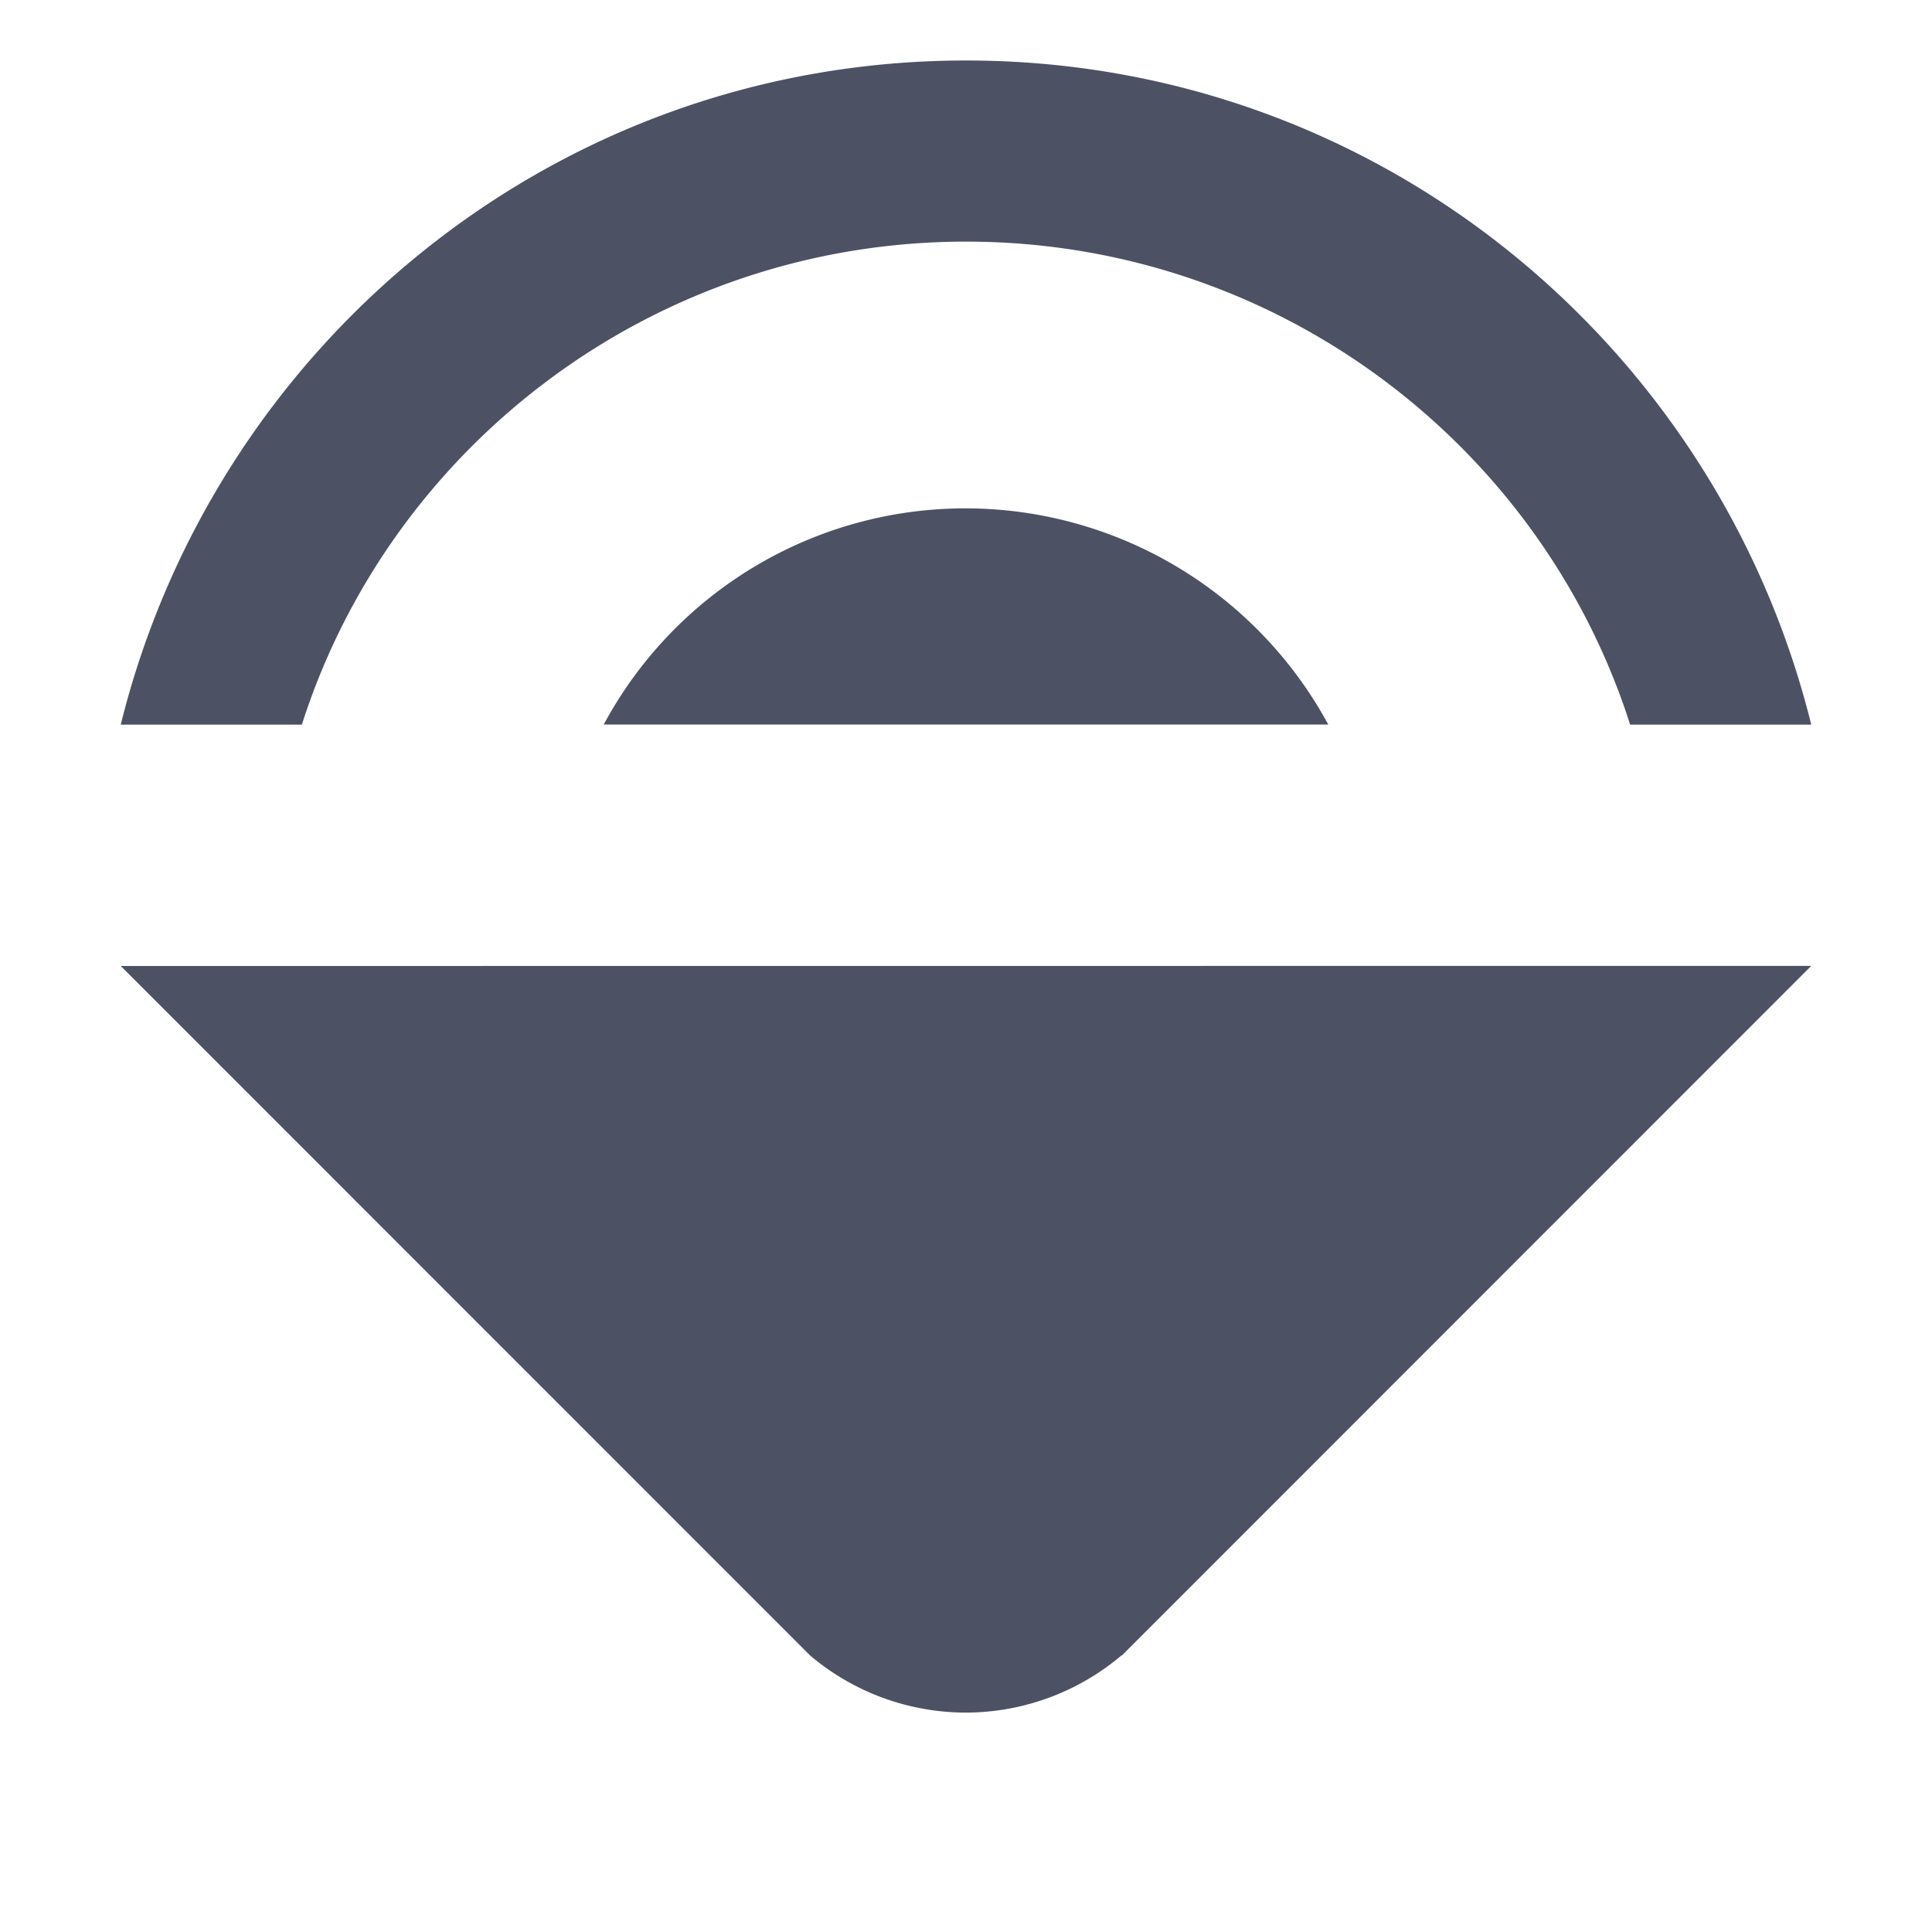 <svg height='16' style='enable-background:new' width='16' xmlns='http://www.w3.org/2000/svg'>
    <defs>
        <filter height='1' id='a' style='color-interpolation-filters:sRGB' width='1' x='0' y='0'>
            <feBlend in2='BackgroundImage' mode='darken'/>
        </filter>
    </defs>
    <g style='display:inline'>
        <g style='display:inline;enable-background:new'>
            <path d='M265-413h16v16h-16z' style='color:#bebebe;display:inline;overflow:visible;visibility:visible;opacity:.1;fill:none;stroke:none;stroke-width:1;marker:none' transform='rotate(-90 347 -66)'/>
            <path d='M231 112.502c-3.4 0-6.22 2.35-7 5.5h1.5c.74-2.32 2.93-4 5.5-4s4.76 1.68 5.5 4h1.5c-.78-3.15-3.6-5.5-7-5.5zm0 3.709a3.4 3.4 0 0 0-3 1.79h6a3.42 3.42 0 0 0-3-1.79zm-7 3.79 5.709 5.71a2 2 0 0 0 1.291.473 2 2 0 0 0 1.287-.473h.004L238 120Z' style='fill:#4c5263;fill-opacity:1;stroke:none' transform='translate(-223 -112.001)'/>
        </g>
    </g>
</svg>
